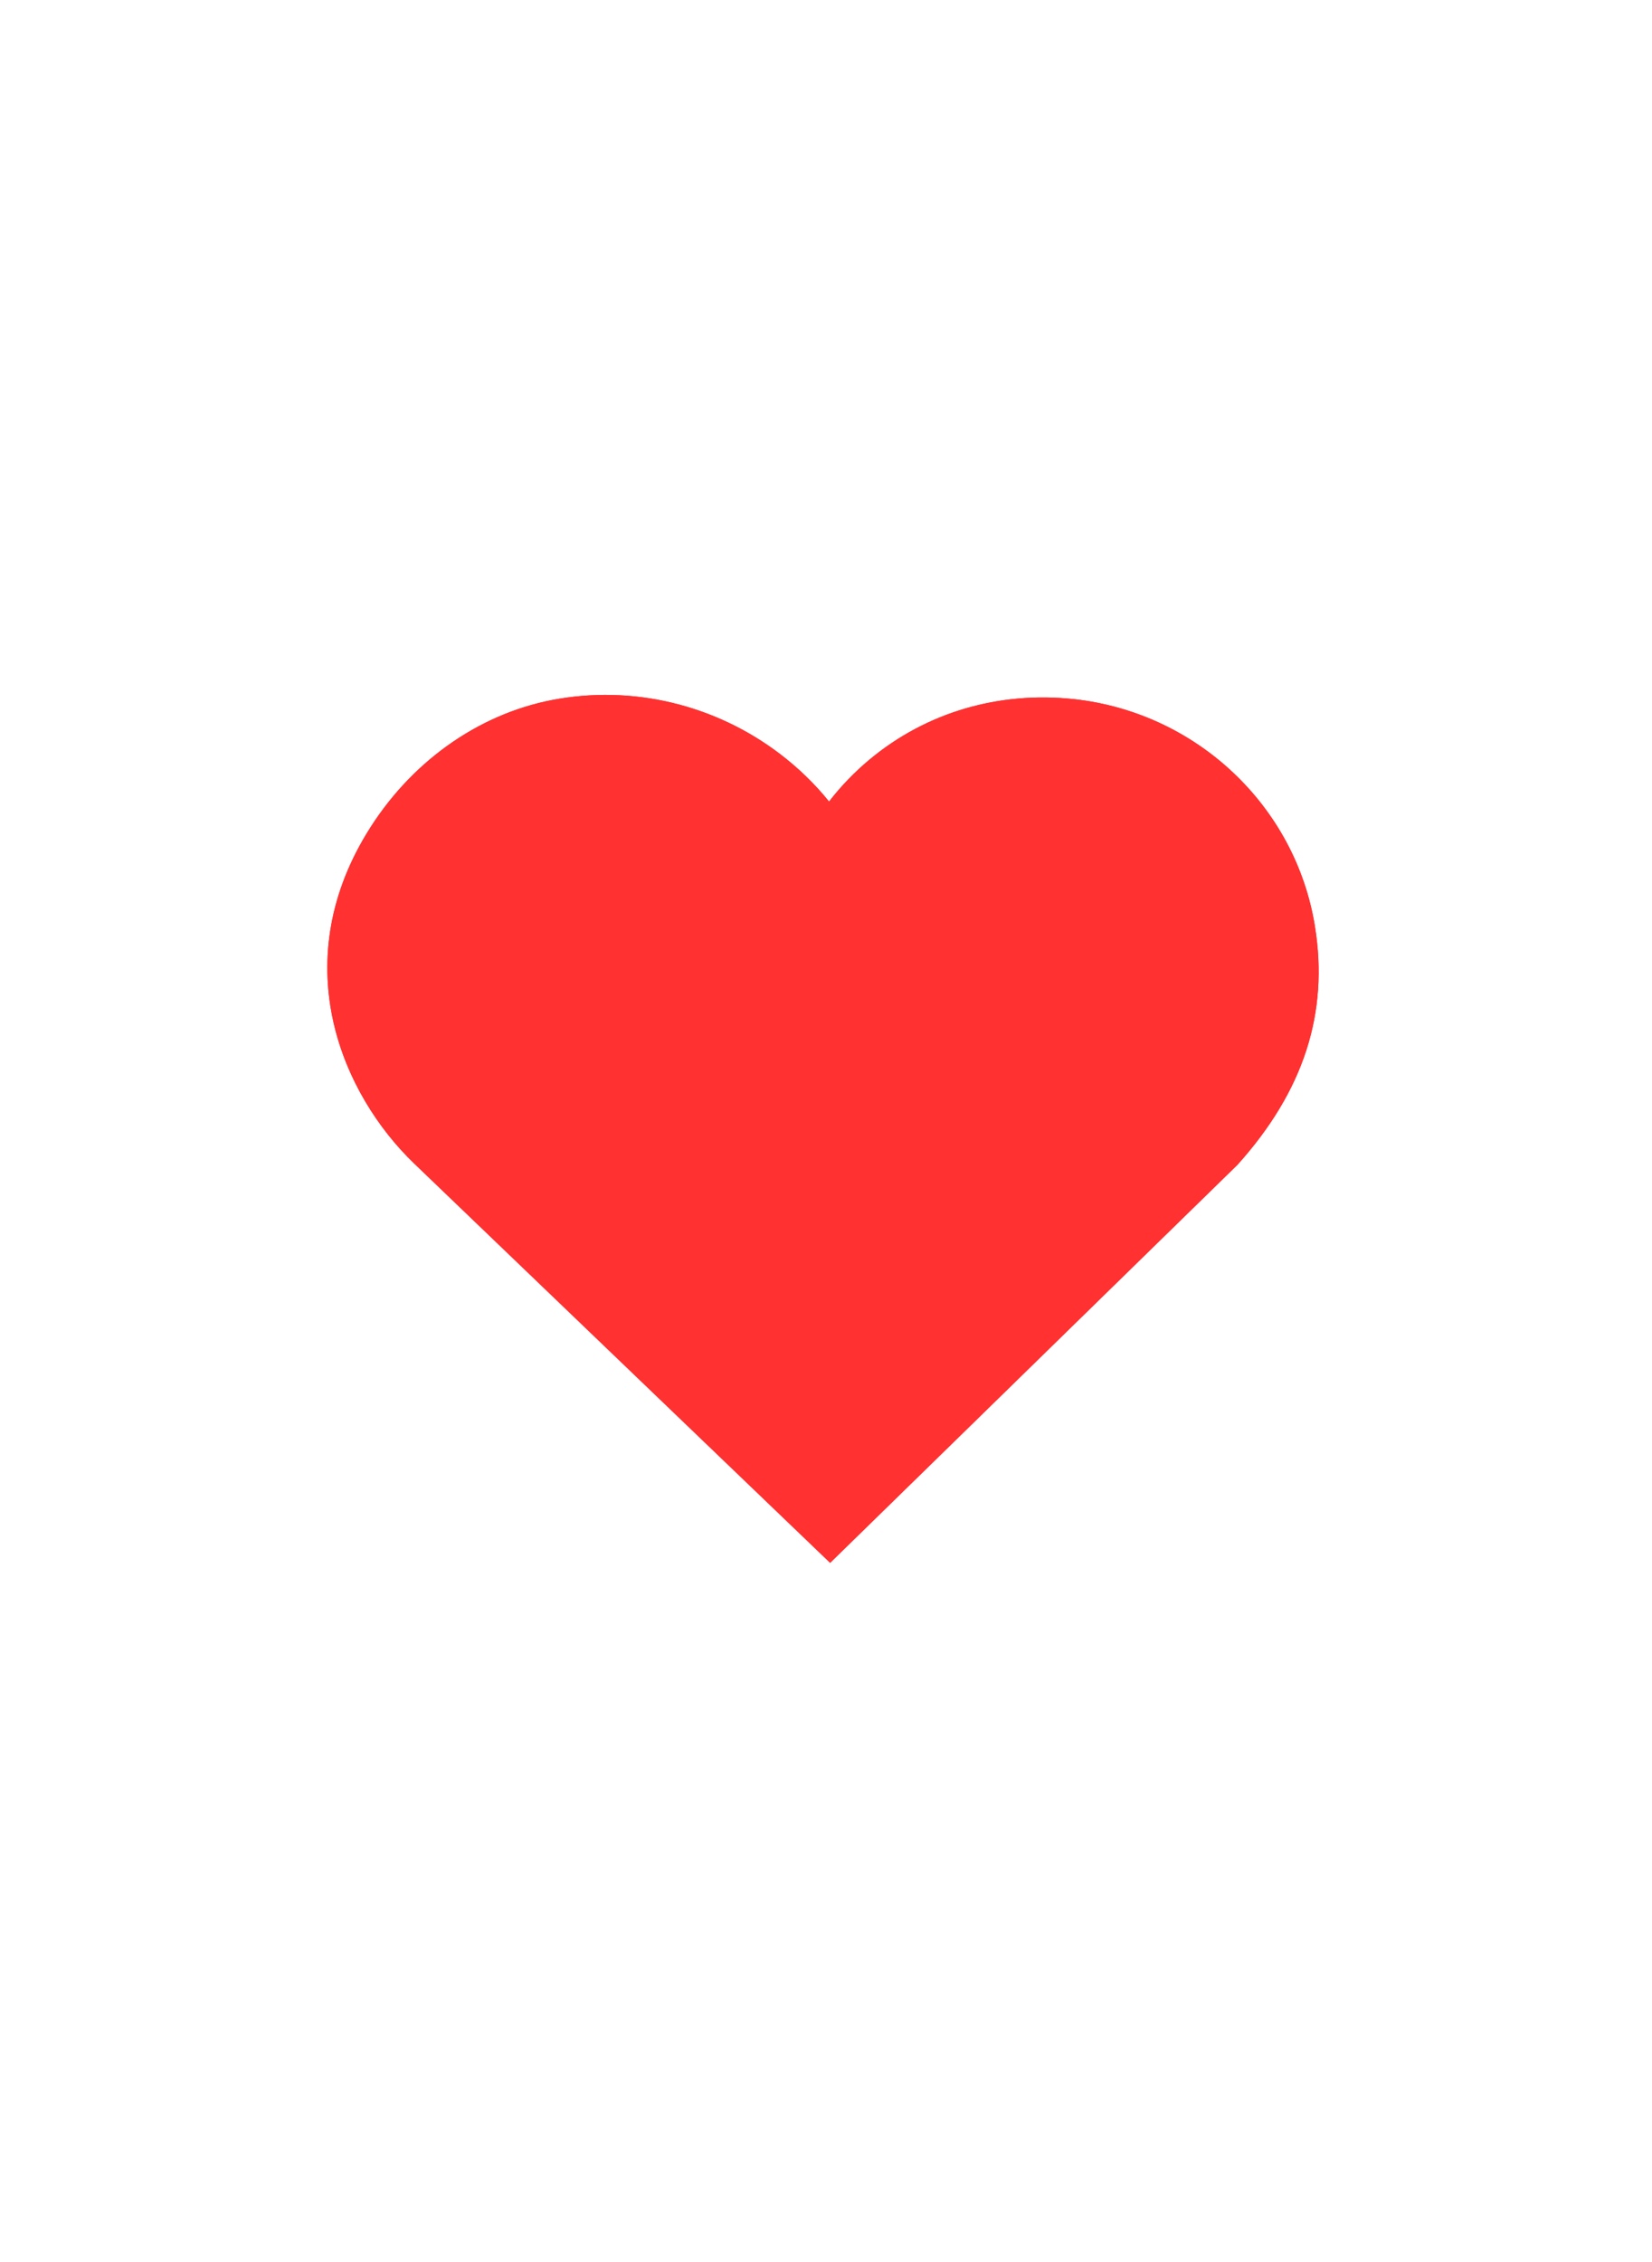 <svg xmlns="http://www.w3.org/2000/svg" width="361" zoomAndPan="magnify" viewBox="0 0 270.75 370.5" height="494" preserveAspectRatio="xMidYMid meet" version="1.0"><defs><clipPath id="2725171f92"><path d="M 53.645 113.262 L 216.359 113.262 L 216.359 255.984 L 53.645 255.984 Z M 53.645 113.262 " clip-rule="nonzero"/></clipPath><clipPath id="6acfb730e1"><path d="M 60.086 136.516 C 46.914 158.219 56.195 179.344 67.859 190.559 L 136.055 255.984 L 202.809 190.793 C 213.656 178.73 217.816 165.938 215.504 151.691 C 212.316 131.984 196.078 116.695 176.016 114.512 C 163.711 113.188 151.828 116.668 142.551 124.379 C 140.055 126.453 137.824 128.77 135.879 131.289 C 133.57 128.422 130.863 125.797 127.805 123.469 C 117.137 115.363 103.559 112.145 90.516 114.648 C 78.164 117.035 67.074 125.004 60.086 136.516 Z M 60.086 136.516 " clip-rule="nonzero"/></clipPath><clipPath id="dfcac40199"><path d="M 53.652 113.816 L 216.176 113.816 L 216.176 255.973 L 53.652 255.973 Z M 53.652 113.816 " clip-rule="nonzero"/></clipPath><clipPath id="cbee81af1e"><path d="M 60.09 136.516 C 46.918 158.219 56.199 179.34 67.863 190.551 L 136.051 255.973 L 202.801 190.785 C 213.648 178.727 217.805 165.934 215.496 151.688 C 212.309 131.984 196.07 116.695 176.012 114.512 C 163.707 113.188 151.824 116.668 142.547 124.379 C 140.051 126.449 137.82 128.77 135.875 131.289 C 133.566 128.422 130.863 125.797 127.801 123.469 C 117.137 115.363 103.559 112.145 90.516 114.648 C 78.164 117.035 67.078 125 60.09 136.516 Z M 60.09 136.516 " clip-rule="nonzero"/></clipPath></defs><g clip-path="url(#2725171f92)"><g clip-path="url(#6acfb730e1)"><path fill="#ff3131" d="M 53.645 113.816 L 216.359 113.816 L 216.359 255.984 L 53.645 255.984 Z M 53.645 113.816 " fill-opacity="1" fill-rule="nonzero"/></g></g><g clip-path="url(#dfcac40199)"><g clip-path="url(#cbee81af1e)"><path stroke-linecap="butt" transform="matrix(0.749, 0, 0, 0.749, 53.651, 113.817)" fill="none" stroke-linejoin="miter" d="M 8.597 30.305 C -8.989 59.282 3.403 87.481 18.976 102.449 L 110.015 189.796 L 199.135 102.762 C 213.618 86.662 219.167 69.582 216.085 50.562 C 211.829 24.255 190.149 3.842 163.368 0.927 C 146.94 -0.841 131.075 3.806 118.688 14.101 C 115.356 16.865 112.378 19.963 109.78 23.327 C 106.698 19.499 103.089 15.994 99 12.886 C 84.762 2.064 66.634 -2.234 49.22 1.109 C 32.729 4.296 17.927 14.93 8.597 30.305 Z M 8.597 30.305 " stroke="#ff3131" stroke-width="20" stroke-opacity="1" stroke-miterlimit="4"/></g></g></svg>